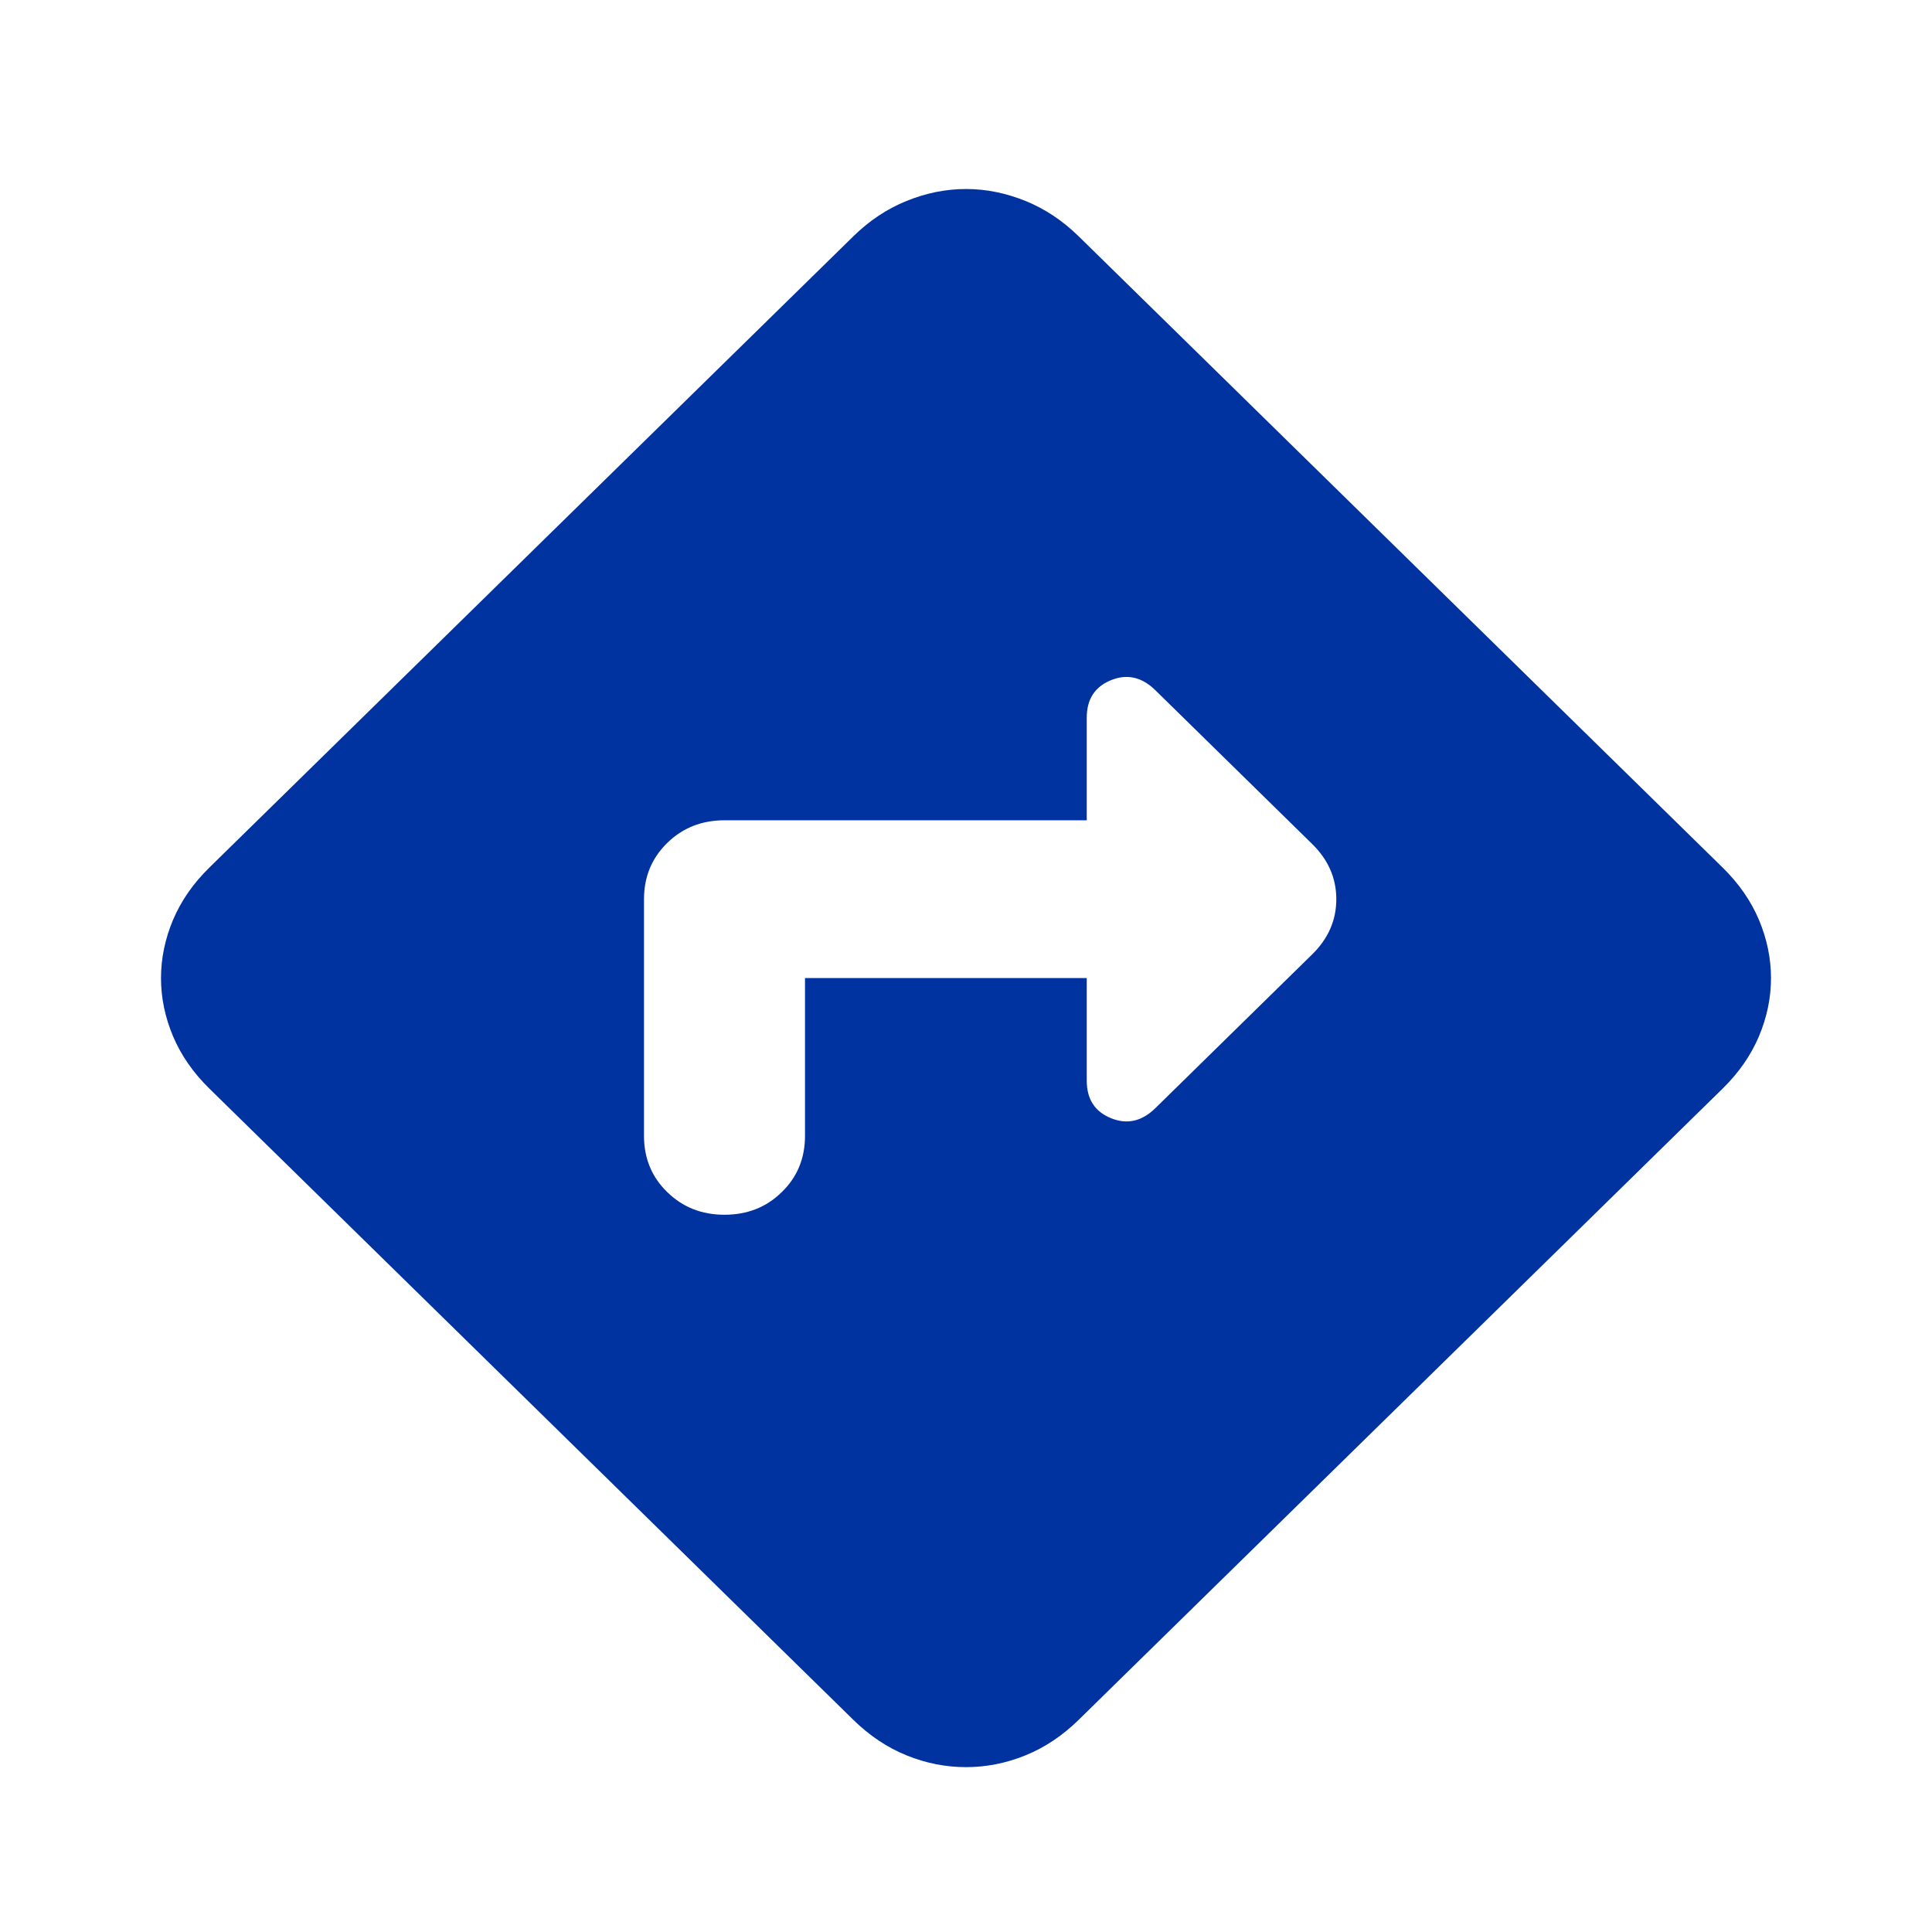 <svg width="12" height="12" viewBox="0 0 12 12" fill="none" xmlns="http://www.w3.org/2000/svg">
<path d="M5 6.075H6.75V6.712C6.75 6.827 6.8 6.904 6.9 6.945C7 6.986 7.092 6.965 7.175 6.884L8.15 5.928C8.25 5.83 8.3 5.716 8.3 5.585C8.3 5.454 8.25 5.34 8.15 5.242L7.175 4.286C7.092 4.205 7 4.184 6.9 4.225C6.8 4.266 6.75 4.343 6.75 4.458V5.095H4.5C4.358 5.095 4.24 5.142 4.144 5.236C4.048 5.33 4 5.446 4 5.585V7.055C4 7.194 4.048 7.311 4.144 7.404C4.24 7.498 4.358 7.545 4.5 7.545C4.642 7.545 4.761 7.498 4.856 7.404C4.952 7.311 5 7.194 5 7.055V6.075ZM6 10.976C5.875 10.976 5.752 10.952 5.631 10.903C5.51 10.854 5.4 10.78 5.3 10.682L1.3 6.761C1.2 6.663 1.125 6.555 1.075 6.437C1.025 6.318 1 6.198 1 6.075C1 5.953 1.025 5.832 1.075 5.713C1.125 5.595 1.2 5.487 1.3 5.389L5.3 1.468C5.4 1.37 5.51 1.297 5.631 1.248C5.752 1.199 5.875 1.174 6 1.174C6.125 1.174 6.248 1.199 6.369 1.248C6.49 1.297 6.6 1.37 6.7 1.468L10.7 5.389C10.8 5.487 10.875 5.595 10.925 5.713C10.975 5.832 11 5.953 11 6.075C11 6.198 10.975 6.318 10.925 6.437C10.875 6.555 10.8 6.663 10.7 6.761L6.7 10.682C6.6 10.78 6.49 10.854 6.369 10.903C6.248 10.952 6.125 10.976 6 10.976Z" fill="#0033A0"/>
</svg>
